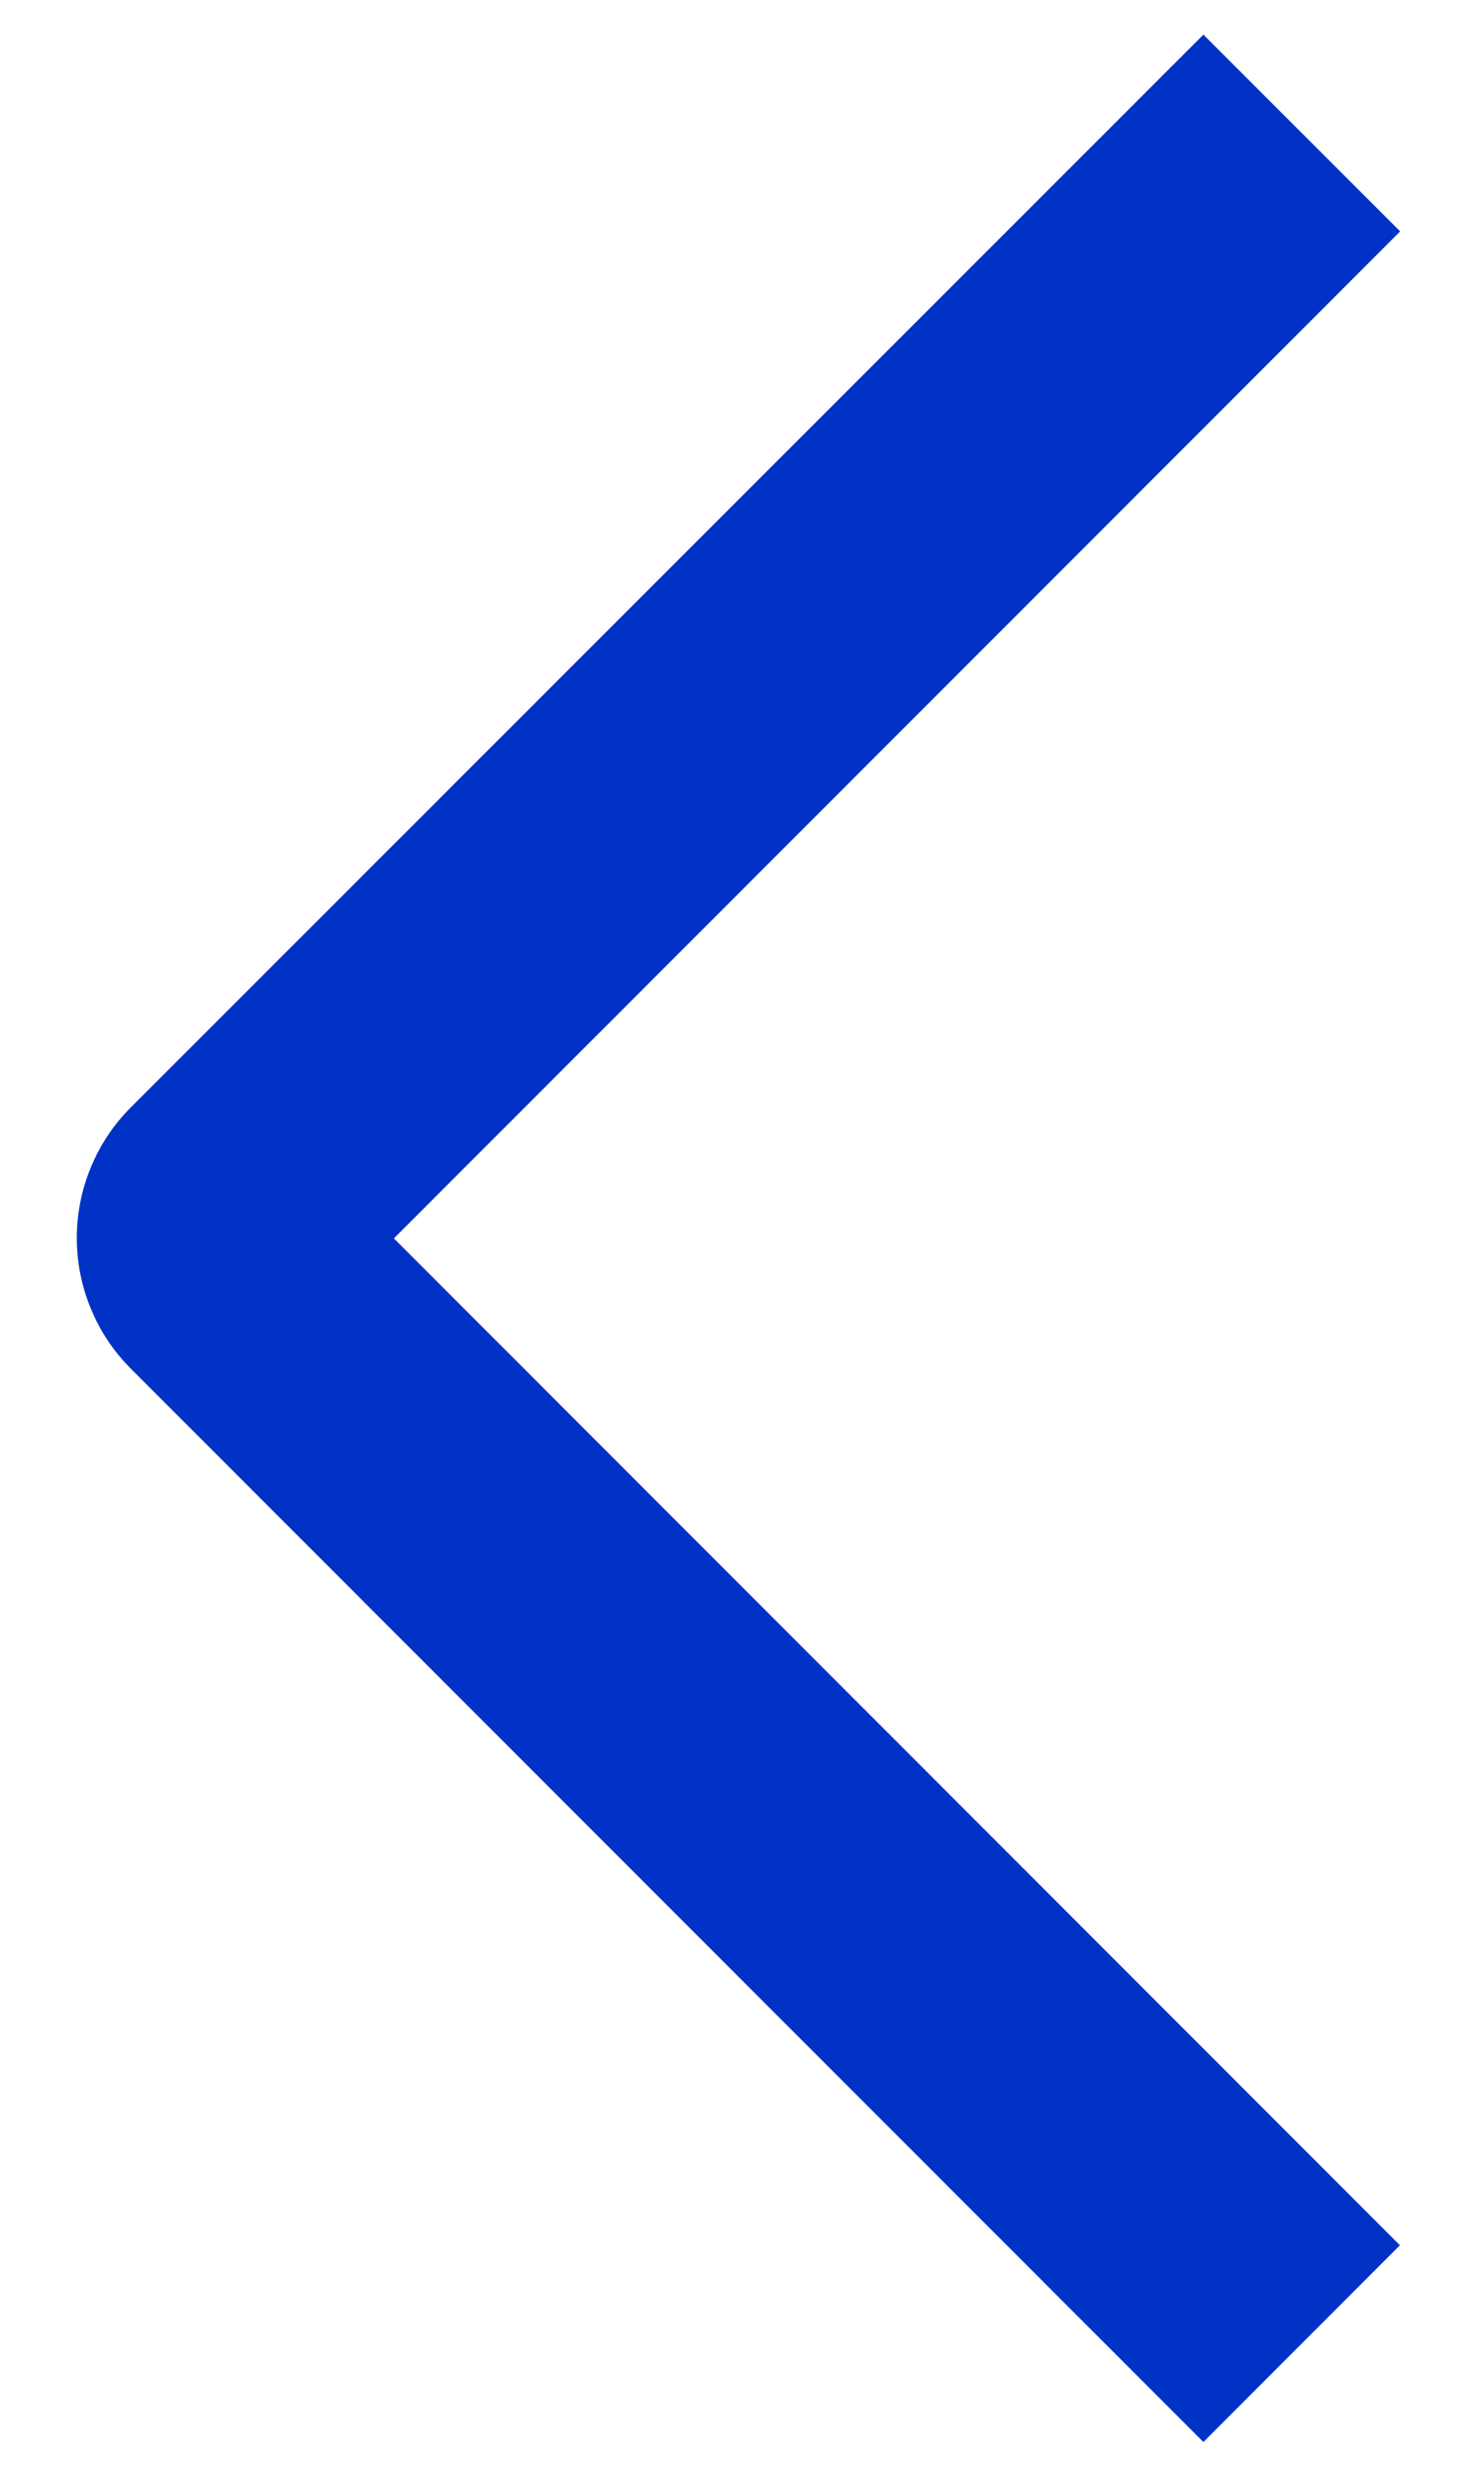 <svg width="12" height="20" viewBox="0 0 12 20" fill="none" xmlns="http://www.w3.org/2000/svg">
<path d="M11.322 1.87L9.731 0.28L1.062 8.945C0.922 9.084 0.811 9.249 0.736 9.431C0.66 9.613 0.621 9.808 0.621 10.005C0.621 10.202 0.66 10.397 0.736 10.579C0.811 10.761 0.922 10.926 1.062 11.065L9.731 19.735L11.32 18.145L3.185 10.008L11.322 1.87Z" fill="#0132C6"/>
</svg>
